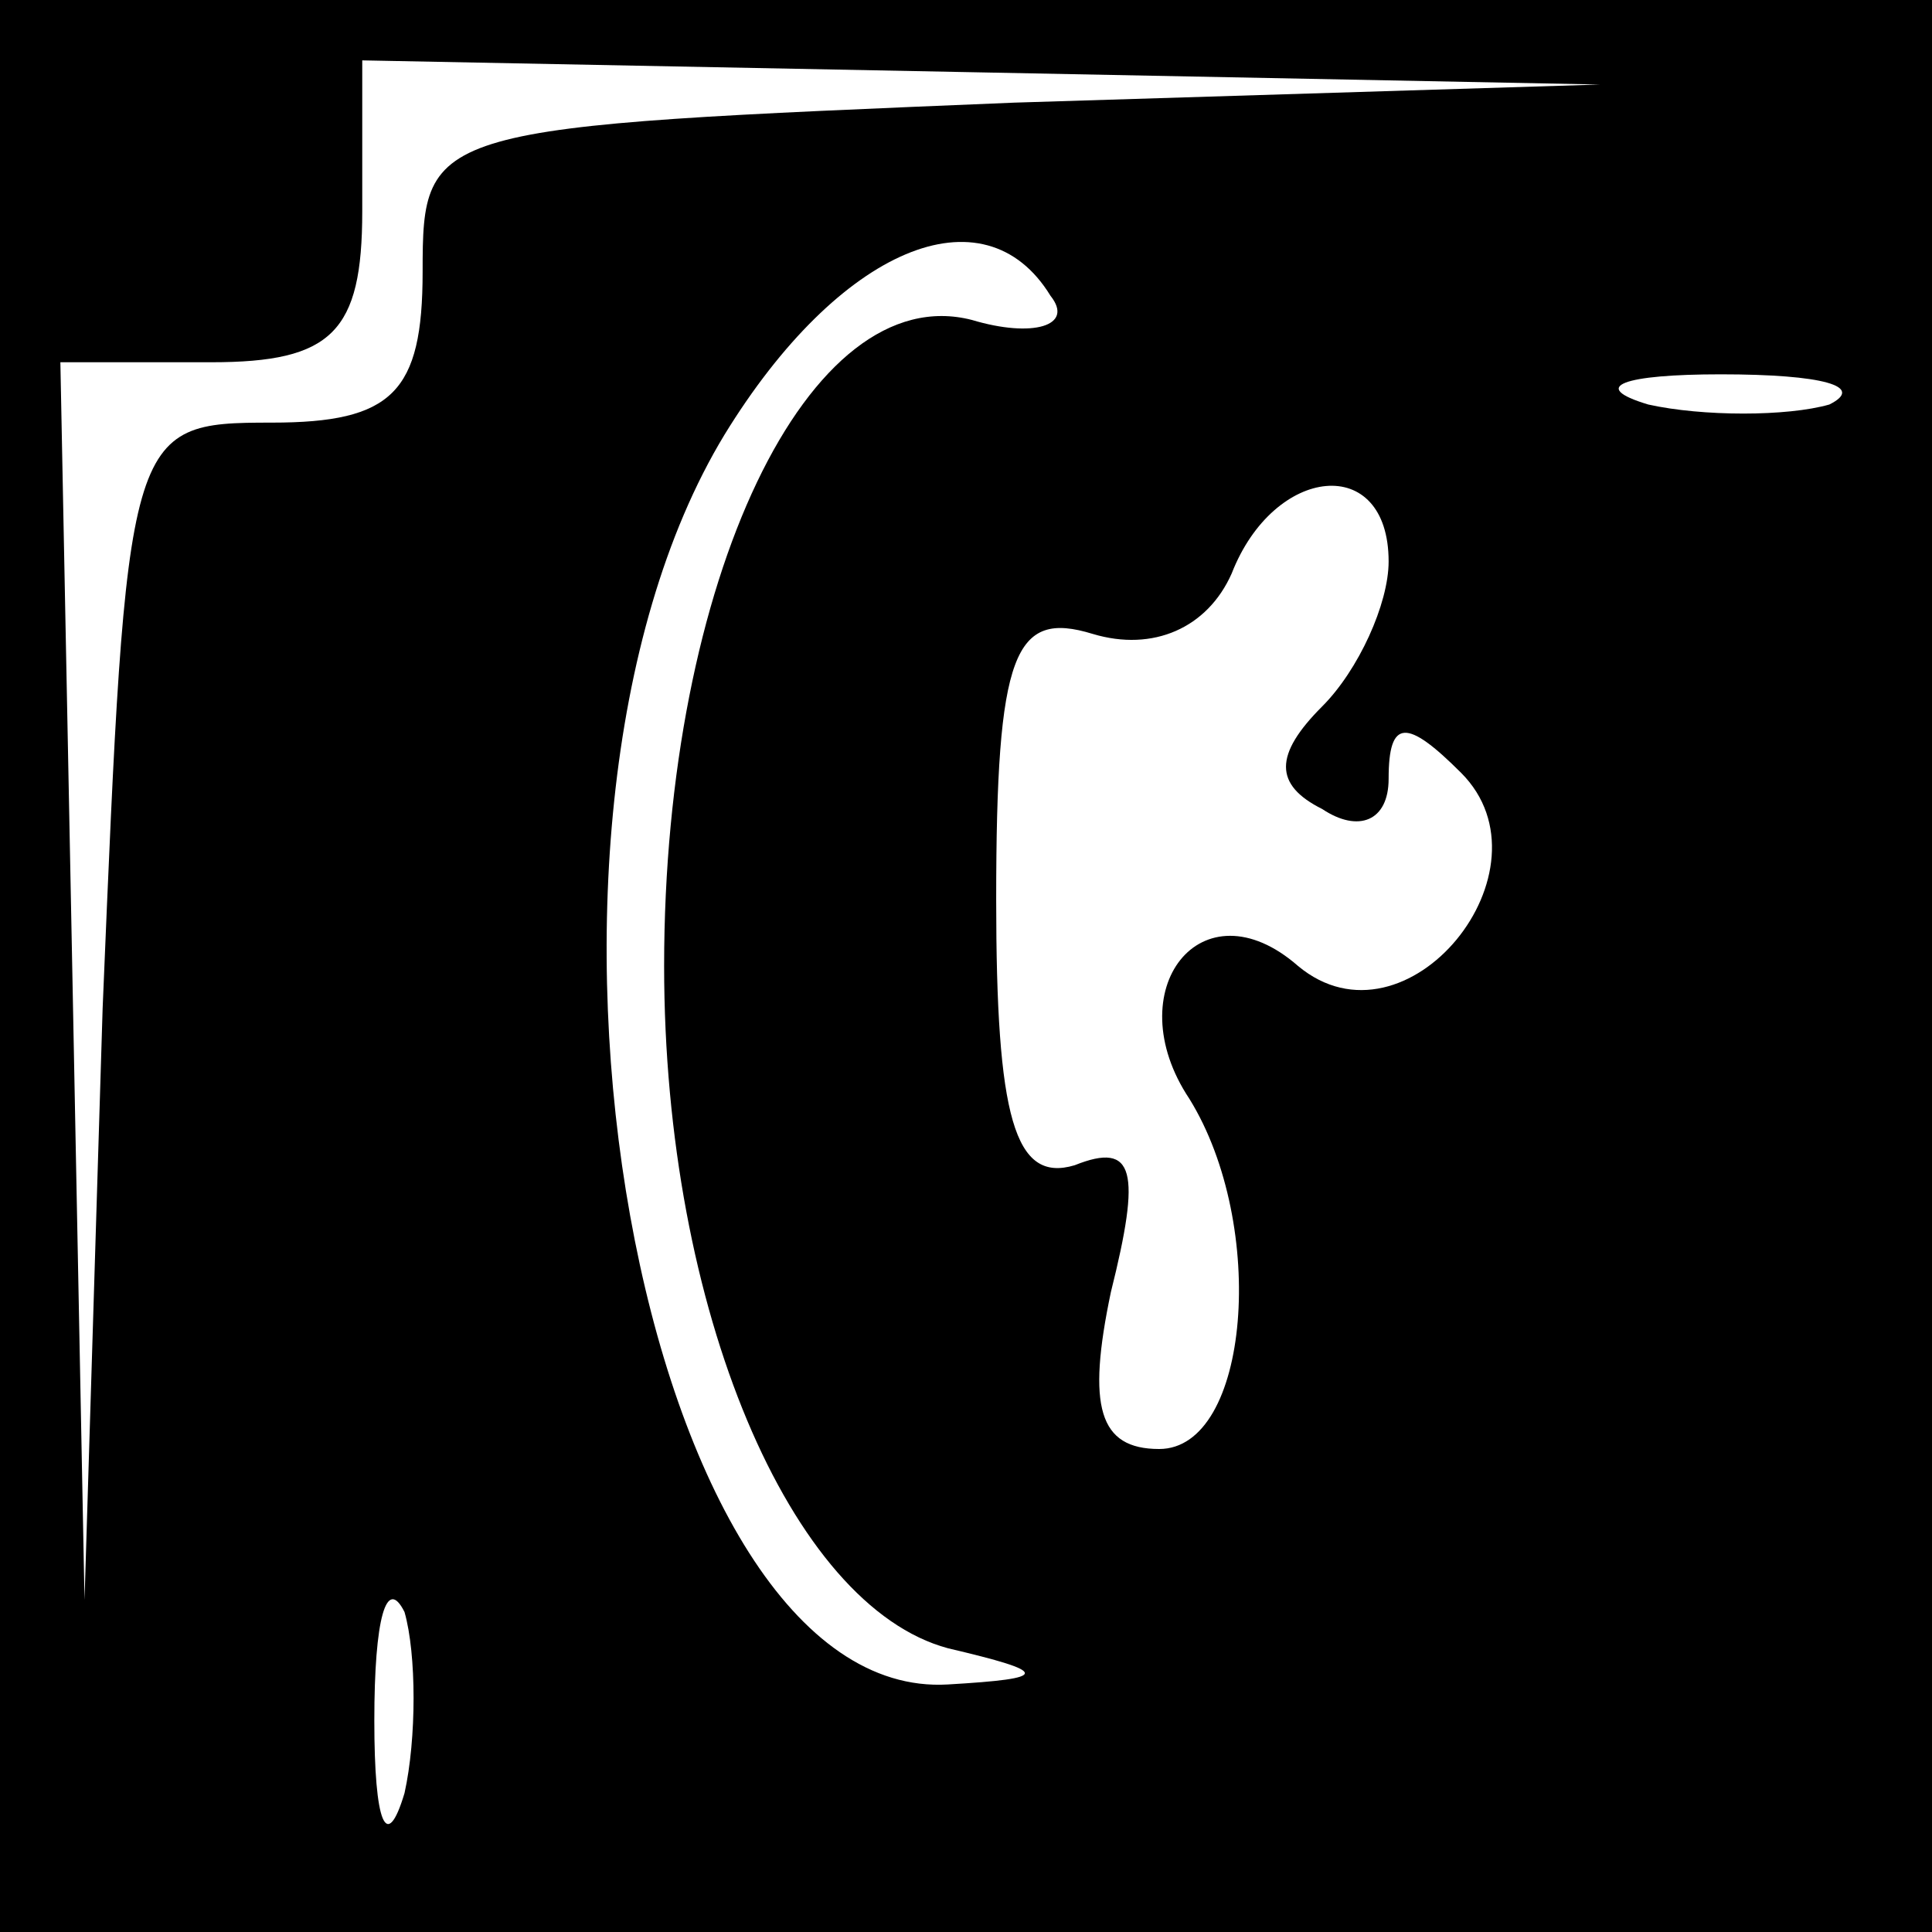 <?xml version="1.0" standalone="no"?>
<!DOCTYPE svg PUBLIC "-//W3C//DTD SVG 20010904//EN"
 "http://www.w3.org/TR/2001/REC-SVG-20010904/DTD/svg10.dtd">
<svg version="1.0" xmlns="http://www.w3.org/2000/svg"
 width="32pt" height="32pt" viewBox="0 0 32 32"
 preserveAspectRatio="xMidYMid meet">
<rect x="0" y="0" width="32" height="32" fill="#808080" stroke="none"/>
<g transform="translate(0,32) scale(0.1,-0.1)"
fill="#000000" stroke="none">
<path fill="#000000" stroke="none" d="M0 160 l0 -160 160 0 160 0 0 160 0
160 -160 0 -160 0 0 -160z"/>
<path fill="#ffffff" stroke="none" d="M168 303 c-97 -4 -98 -4 -98 -28 0 -20
-5 -25 -25 -25 -24 0 -24 -1 -28 -97 l-3 -98 -2 103 -2 102 25 0 c20 0 25 5
25 25 l0 25 103 -2 102 -2 -97 -3z"/>
<path fill="#ffffff" stroke="none" d="M174 271 c4 -5 -3 -7 -13 -4 -27 7 -51
-43 -51 -107 0 -57 21 -106 47 -113 17 -4 17 -5 0 -6 -51 -3 -77 141 -37 207
19 31 43 41 54 23z"/>
<path fill="#ffffff" stroke="none" d="M303 253 c-7 -2 -21 -2 -30 0 -10 3 -4
5 12 5 17 0 24 -2 18 -5z"/>
<path fill="#ffffff" stroke="none" d="M230 227 c0 -7 -5 -18 -11 -24 -8 -8
-8 -13 0 -17 6 -4 11 -2 11 5 0 10 3 10 12 1 16 -16 -9 -47 -27 -32 -16 14
-30 -4 -18 -22 13 -21 10 -58 -5 -58 -10 0 -12 7 -8 26 5 20 4 25 -6 21 -10
-3 -13 8 -13 44 0 41 3 48 16 44 10 -3 19 1 23 10 7 18 26 20 26 2z"/>
<path fill="#ffffff" stroke="none" d="M67 23 c-3 -10 -5 -5 -5 12 0 17 2 24
5 18 2 -7 2 -21 0 -30z"/>
</g>
</svg>
